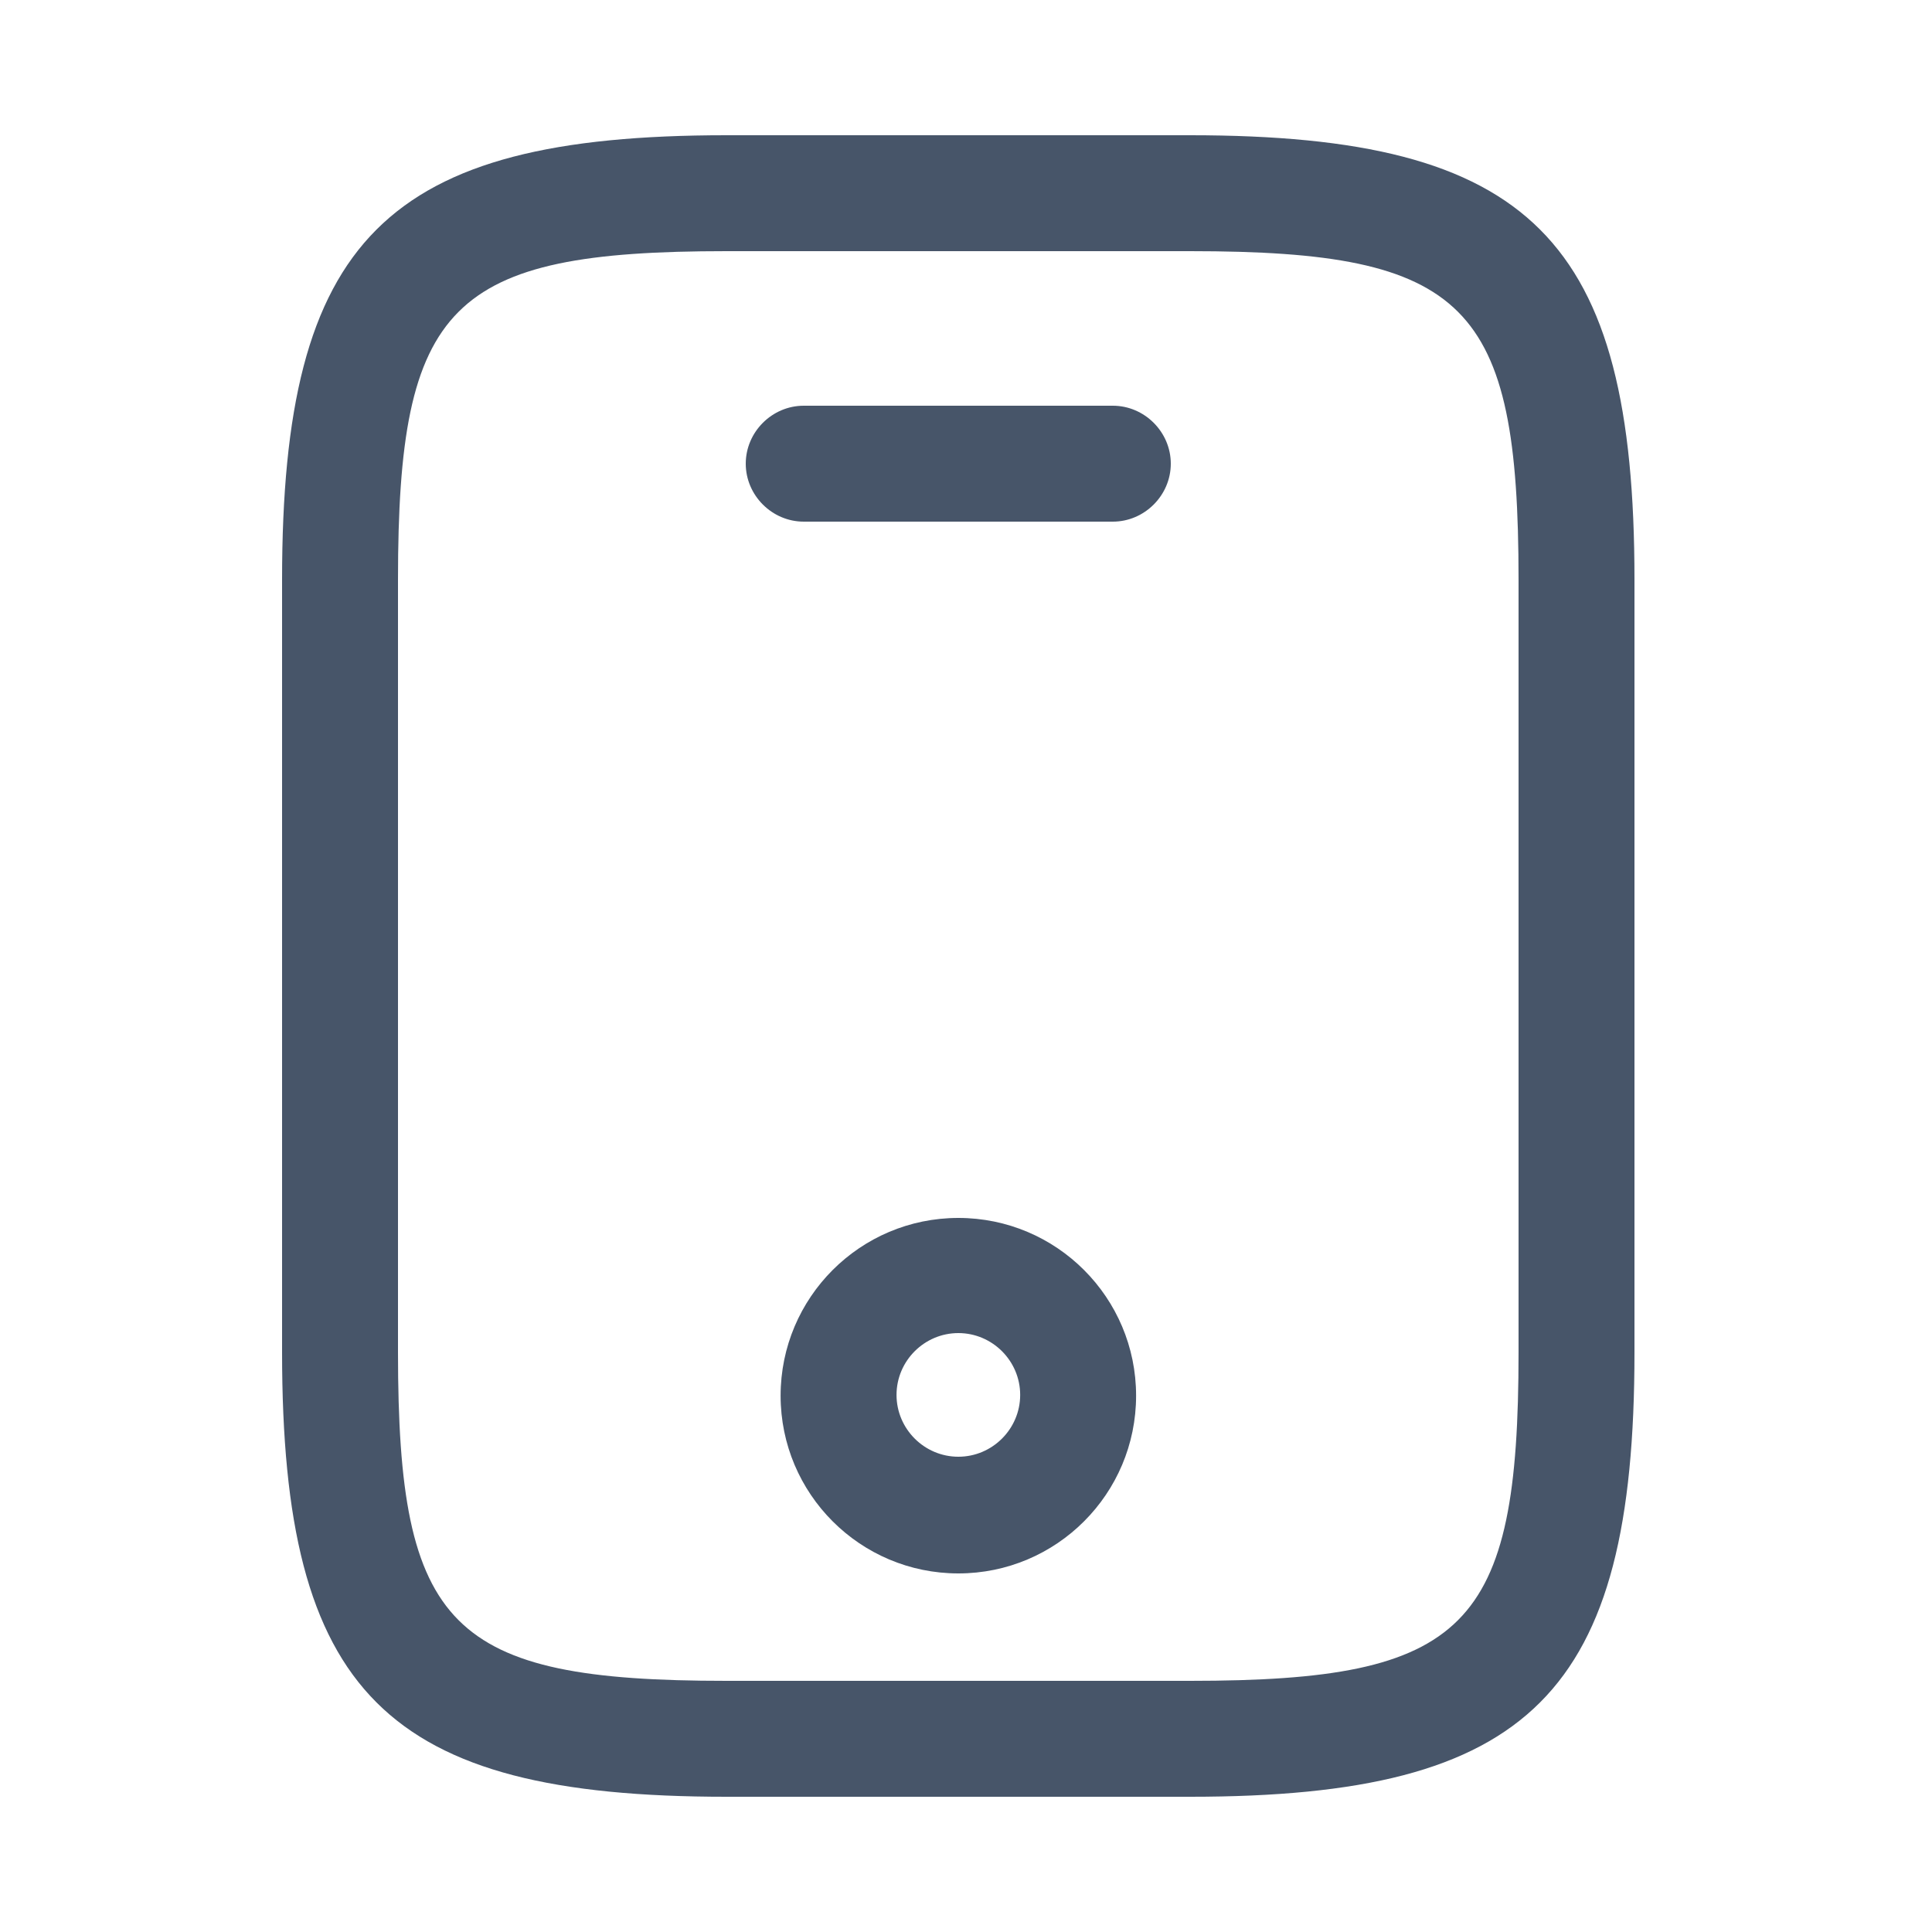 <svg width="25" height="25" viewBox="0 0 25 25" fill="none" xmlns="http://www.w3.org/2000/svg">
<path d="M15.4 23.25H9.4C4.99 23.25 3.65 21.91 3.65 17.5V7.5C3.65 3.09 4.99 1.75 9.4 1.75H15.4C19.81 1.75 21.15 3.09 21.15 7.5V17.5C21.15 21.91 19.81 23.25 15.4 23.25ZM9.4 3.25C5.82 3.25 5.15 3.93 5.15 7.5V17.5C5.15 21.07 5.82 21.75 9.4 21.75H15.4C18.98 21.75 19.65 21.07 19.65 17.5V7.5C19.65 3.93 18.98 3.25 15.4 3.25H9.4Z" fill="#475569"/>
<path d="M14.4 6.75H10.4C9.99 6.75 9.65 6.41 9.65 6C9.65 5.59 9.99 5.25 10.4 5.25H14.4C14.81 5.25 15.15 5.59 15.15 6C15.15 6.41 14.81 6.75 14.4 6.75Z" fill="#475569"/>
<path d="M12.401 20.36C11.131 20.36 10.101 19.33 10.101 18.06C10.101 16.79 11.131 15.76 12.401 15.76C13.671 15.76 14.701 16.79 14.701 18.06C14.701 19.33 13.671 20.36 12.401 20.36ZM12.401 17.25C11.961 17.25 11.601 17.61 11.601 18.05C11.601 18.49 11.961 18.85 12.401 18.85C12.841 18.85 13.201 18.49 13.201 18.05C13.201 17.61 12.841 17.25 12.401 17.25Z" fill="#475569"/>
</svg>
